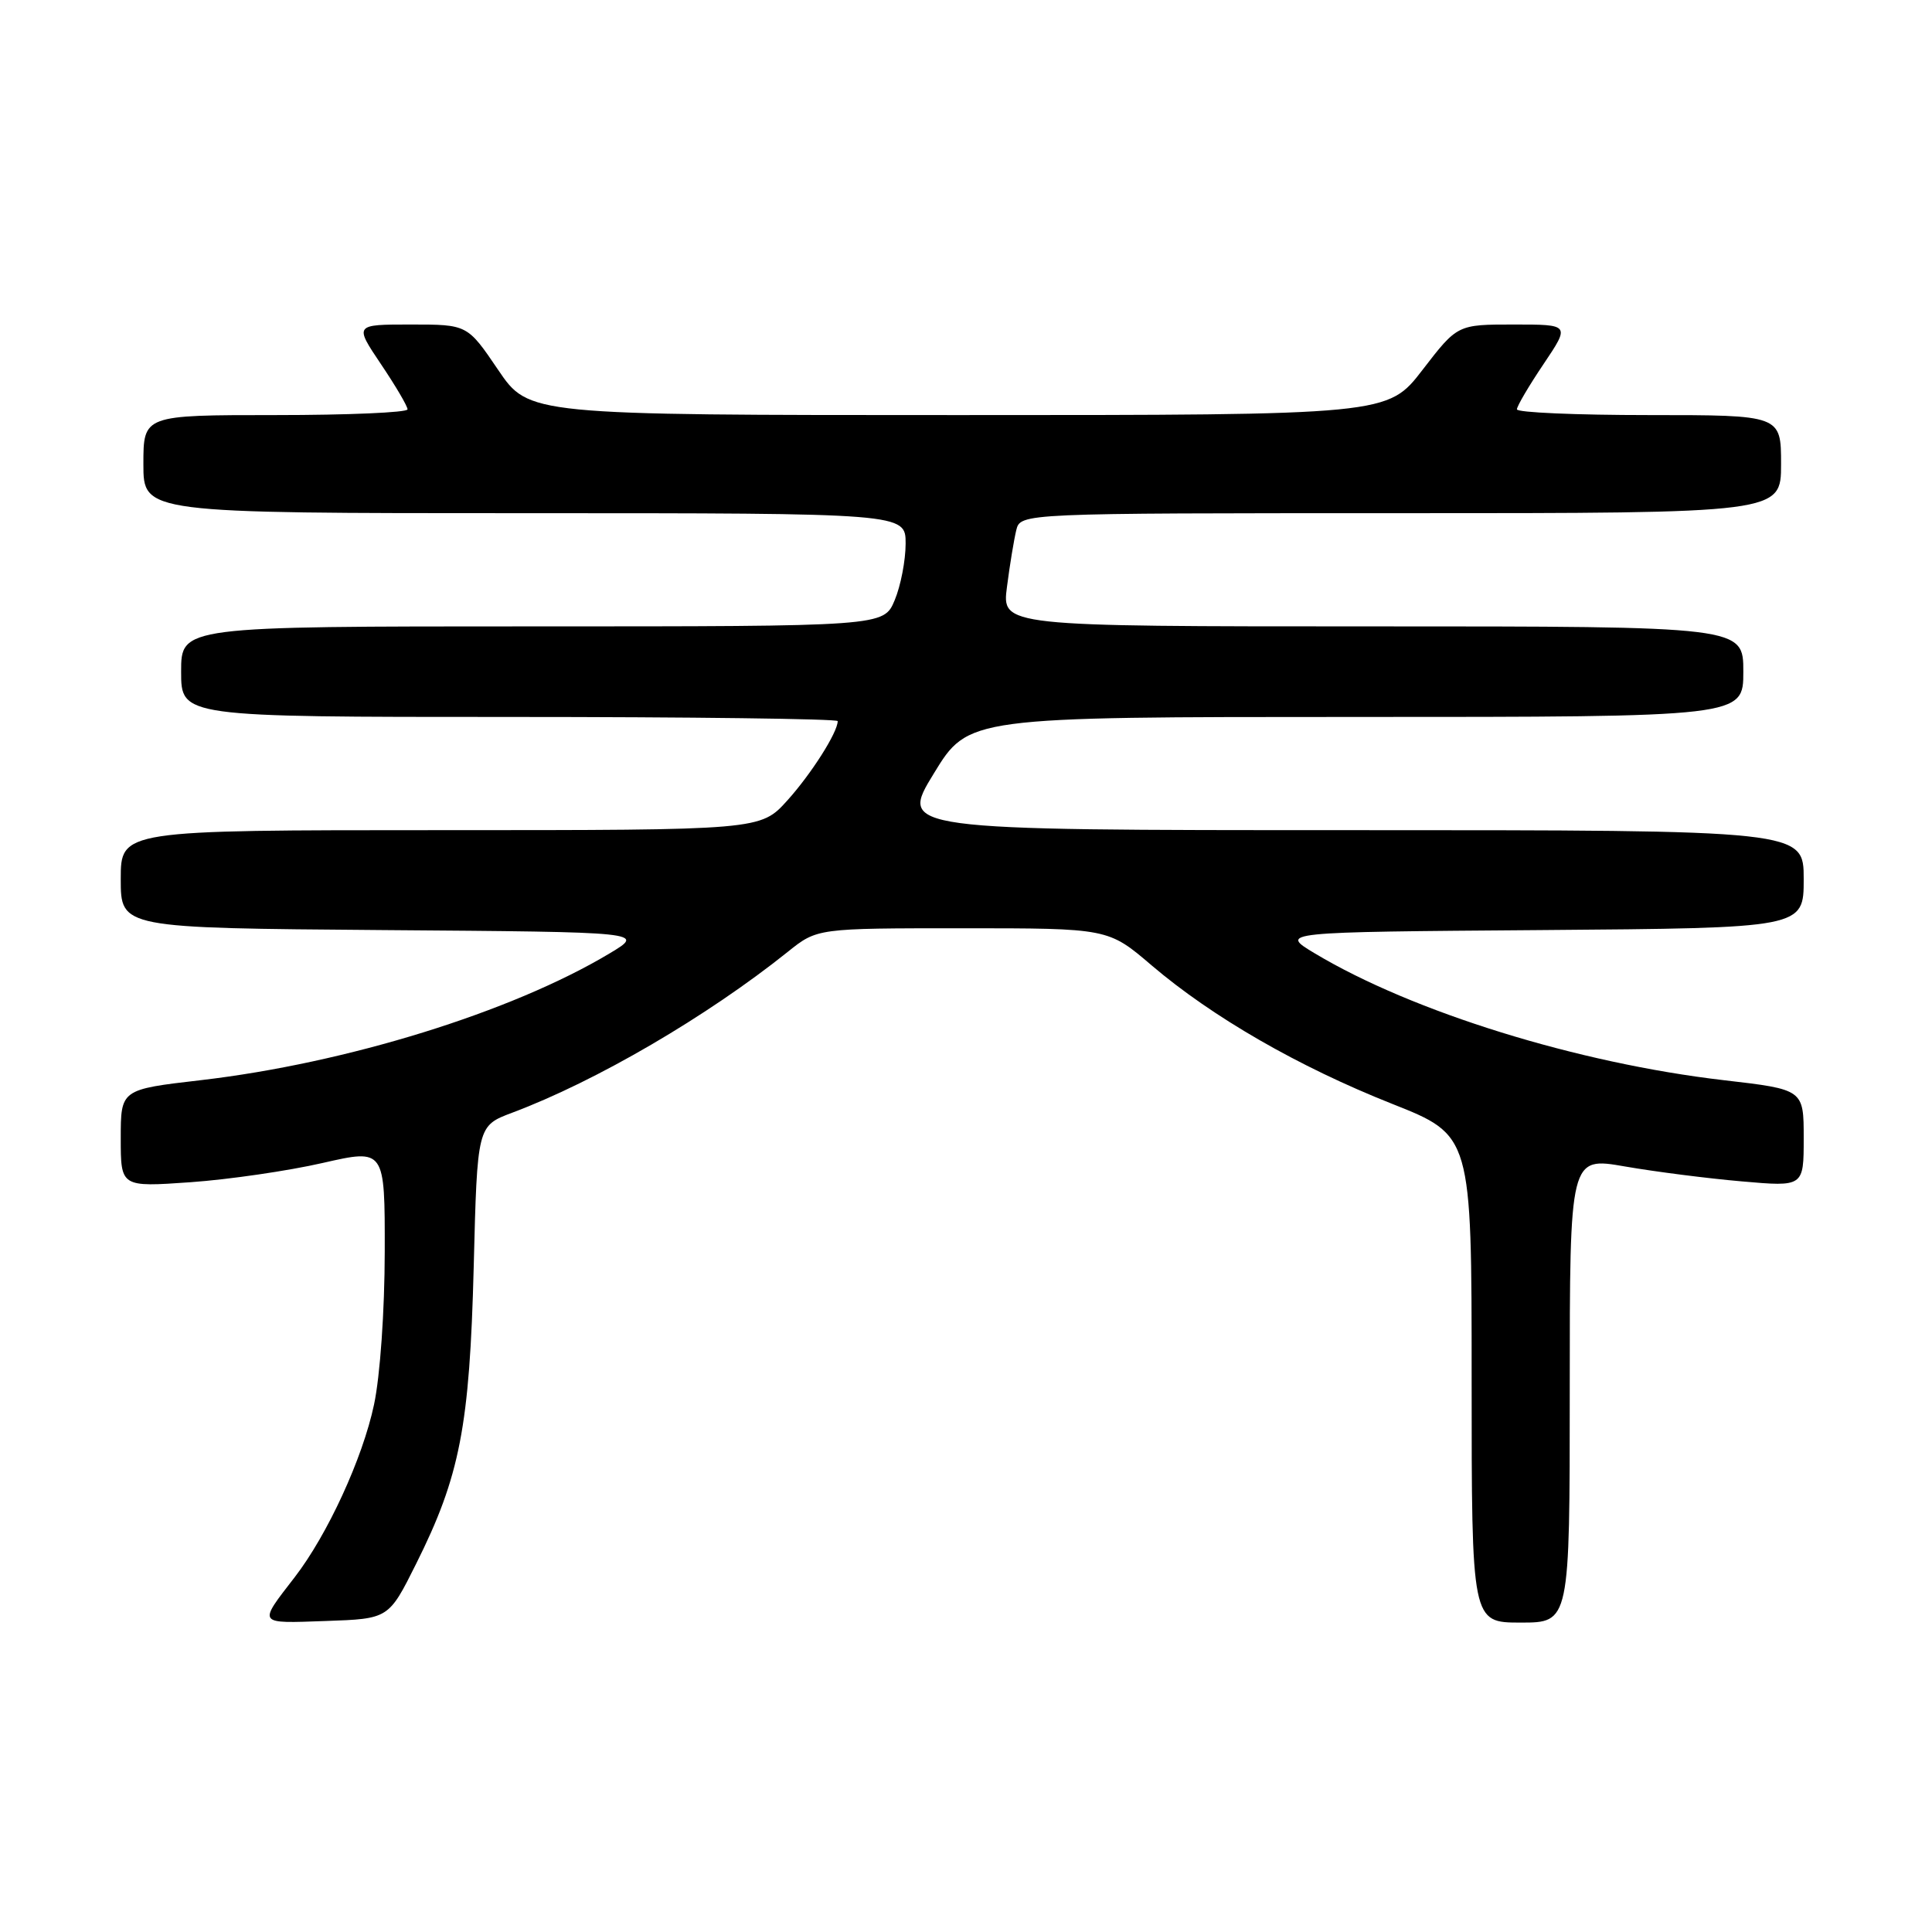 <?xml version="1.0" encoding="UTF-8" standalone="no"?>
<!DOCTYPE svg PUBLIC "-//W3C//DTD SVG 1.1//EN" "http://www.w3.org/Graphics/SVG/1.1/DTD/svg11.dtd" >
<svg xmlns="http://www.w3.org/2000/svg" xmlns:xlink="http://www.w3.org/1999/xlink" version="1.1" viewBox="0 0 256 256">
 <g >
 <path fill="currentColor"
d=" M 55.13 207.23 C 60.95 195.60 62.23 188.97 62.77 167.84 C 63.24 149.18 63.24 149.18 67.87 147.44 C 79.01 143.26 93.68 134.69 104.39 126.12 C 108.28 123.00 108.28 123.00 127.56 123.00 C 146.84 123.00 146.84 123.00 152.60 127.92 C 160.63 134.76 172.04 141.34 184.45 146.26 C 195.00 150.44 195.00 150.44 195.00 182.72 C 195.00 215.00 195.00 215.00 201.50 215.00 C 208.00 215.00 208.00 215.00 208.00 184.14 C 208.00 153.29 208.00 153.29 215.30 154.56 C 219.32 155.26 226.29 156.15 230.80 156.54 C 239.00 157.26 239.00 157.26 239.00 150.81 C 239.00 144.36 239.00 144.36 228.40 143.13 C 209.07 140.88 187.20 134.10 174.24 126.34 C 169.50 123.50 169.50 123.50 204.25 123.24 C 239.00 122.97 239.00 122.97 239.00 116.49 C 239.00 110.00 239.00 110.00 179.07 110.00 C 119.14 110.00 119.14 110.00 123.73 102.50 C 128.31 95.00 128.31 95.00 179.65 95.00 C 231.00 95.00 231.00 95.00 231.00 89.00 C 231.00 83.00 231.00 83.00 181.87 83.00 C 132.74 83.00 132.74 83.00 133.43 77.75 C 133.80 74.86 134.36 71.49 134.66 70.25 C 135.22 68.00 135.22 68.00 185.61 68.00 C 236.00 68.00 236.00 68.00 236.00 61.50 C 236.00 55.00 236.00 55.00 218.50 55.00 C 208.88 55.00 201.00 54.66 201.00 54.24 C 201.00 53.82 202.59 51.12 204.53 48.24 C 208.05 43.00 208.05 43.00 200.59 43.00 C 193.12 43.00 193.12 43.00 188.50 49.00 C 183.88 55.00 183.88 55.00 126.98 55.00 C 70.07 55.00 70.07 55.00 66.00 49.00 C 61.93 43.00 61.93 43.00 54.44 43.00 C 46.95 43.00 46.95 43.00 50.47 48.24 C 52.41 51.12 54.00 53.82 54.00 54.24 C 54.00 54.66 46.12 55.00 36.50 55.00 C 19.00 55.00 19.00 55.00 19.00 61.50 C 19.00 68.00 19.00 68.00 69.50 68.00 C 120.00 68.00 120.00 68.00 120.00 72.03 C 120.00 74.25 119.35 77.62 118.55 79.53 C 117.10 83.00 117.10 83.00 70.55 83.00 C 24.00 83.00 24.00 83.00 24.00 89.00 C 24.00 95.00 24.00 95.00 67.50 95.00 C 91.42 95.00 111.00 95.25 111.00 95.55 C 111.00 97.04 107.50 102.54 104.33 106.06 C 100.77 110.00 100.77 110.00 58.38 110.00 C 16.00 110.00 16.00 110.00 16.00 116.49 C 16.00 122.97 16.00 122.97 50.75 123.24 C 85.50 123.50 85.50 123.50 80.76 126.34 C 67.80 134.10 45.93 140.88 26.60 143.13 C 16.00 144.36 16.00 144.36 16.00 150.83 C 16.00 157.30 16.00 157.30 25.25 156.65 C 30.34 156.29 38.21 155.14 42.75 154.10 C 51.00 152.22 51.00 152.22 50.98 165.86 C 50.97 173.69 50.37 182.32 49.56 186.12 C 48.05 193.24 43.40 203.35 39.04 209.00 C 34.16 215.32 34.02 215.11 43.17 214.79 C 51.50 214.50 51.50 214.50 55.13 207.23 Z "/>
</g>
</svg>